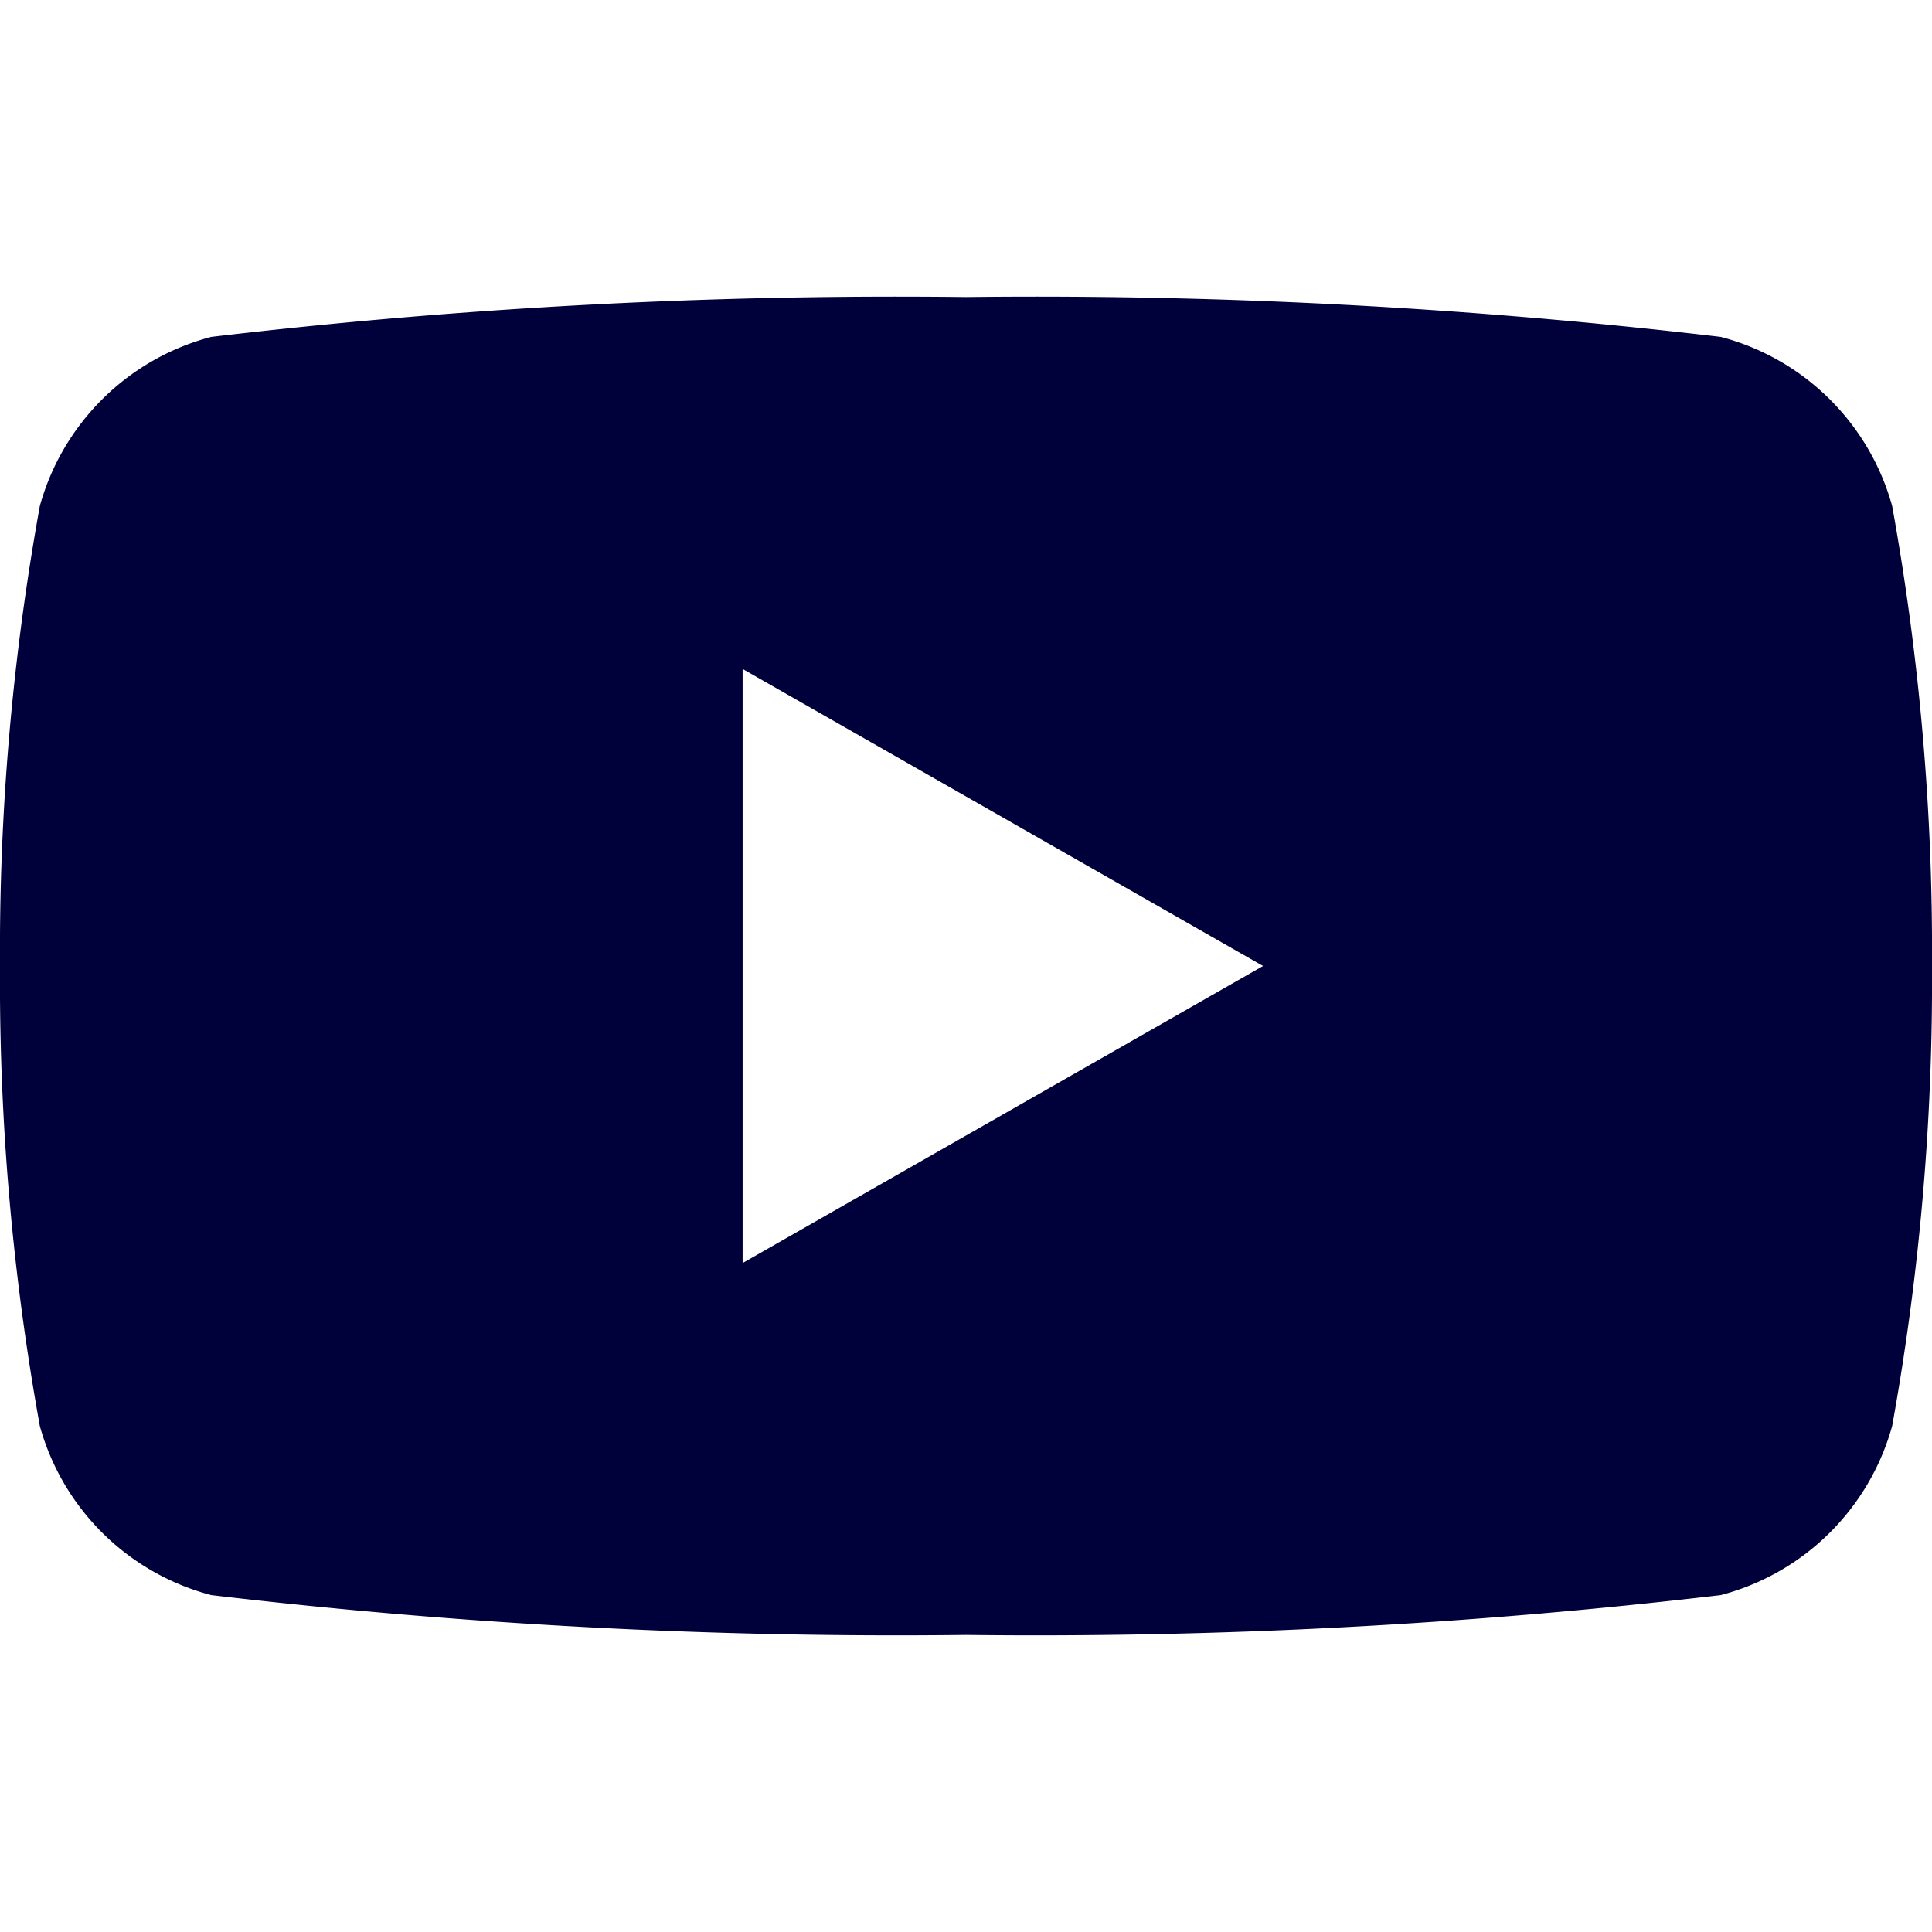 <?xml version="1.0" encoding="UTF-8"?>
<svg xmlns="http://www.w3.org/2000/svg" viewBox="0 0 16 16" fill="#00003A">
  <path d="M15.67,4.19A20.68,20.68,0,0,1,16,8a20.68,20.68,0,0,1-.33,3.81,2,2,0,0,1-1.42,1.4A48.44,48.44,0,0,1,8,13.54a48.44,48.44,0,0,1-6.25-.33,2,2,0,0,1-1.42-1.4A20.68,20.68,0,0,1,0,8,20.68,20.68,0,0,1,.33,4.19a2,2,0,0,1,1.42-1.4A48.44,48.44,0,0,1,8,2.46a48.44,48.44,0,0,1,6.25.33A2,2,0,0,1,15.67,4.19ZM6.15,10.46,10.46,8,6.15,5.54Z" />
</svg>
